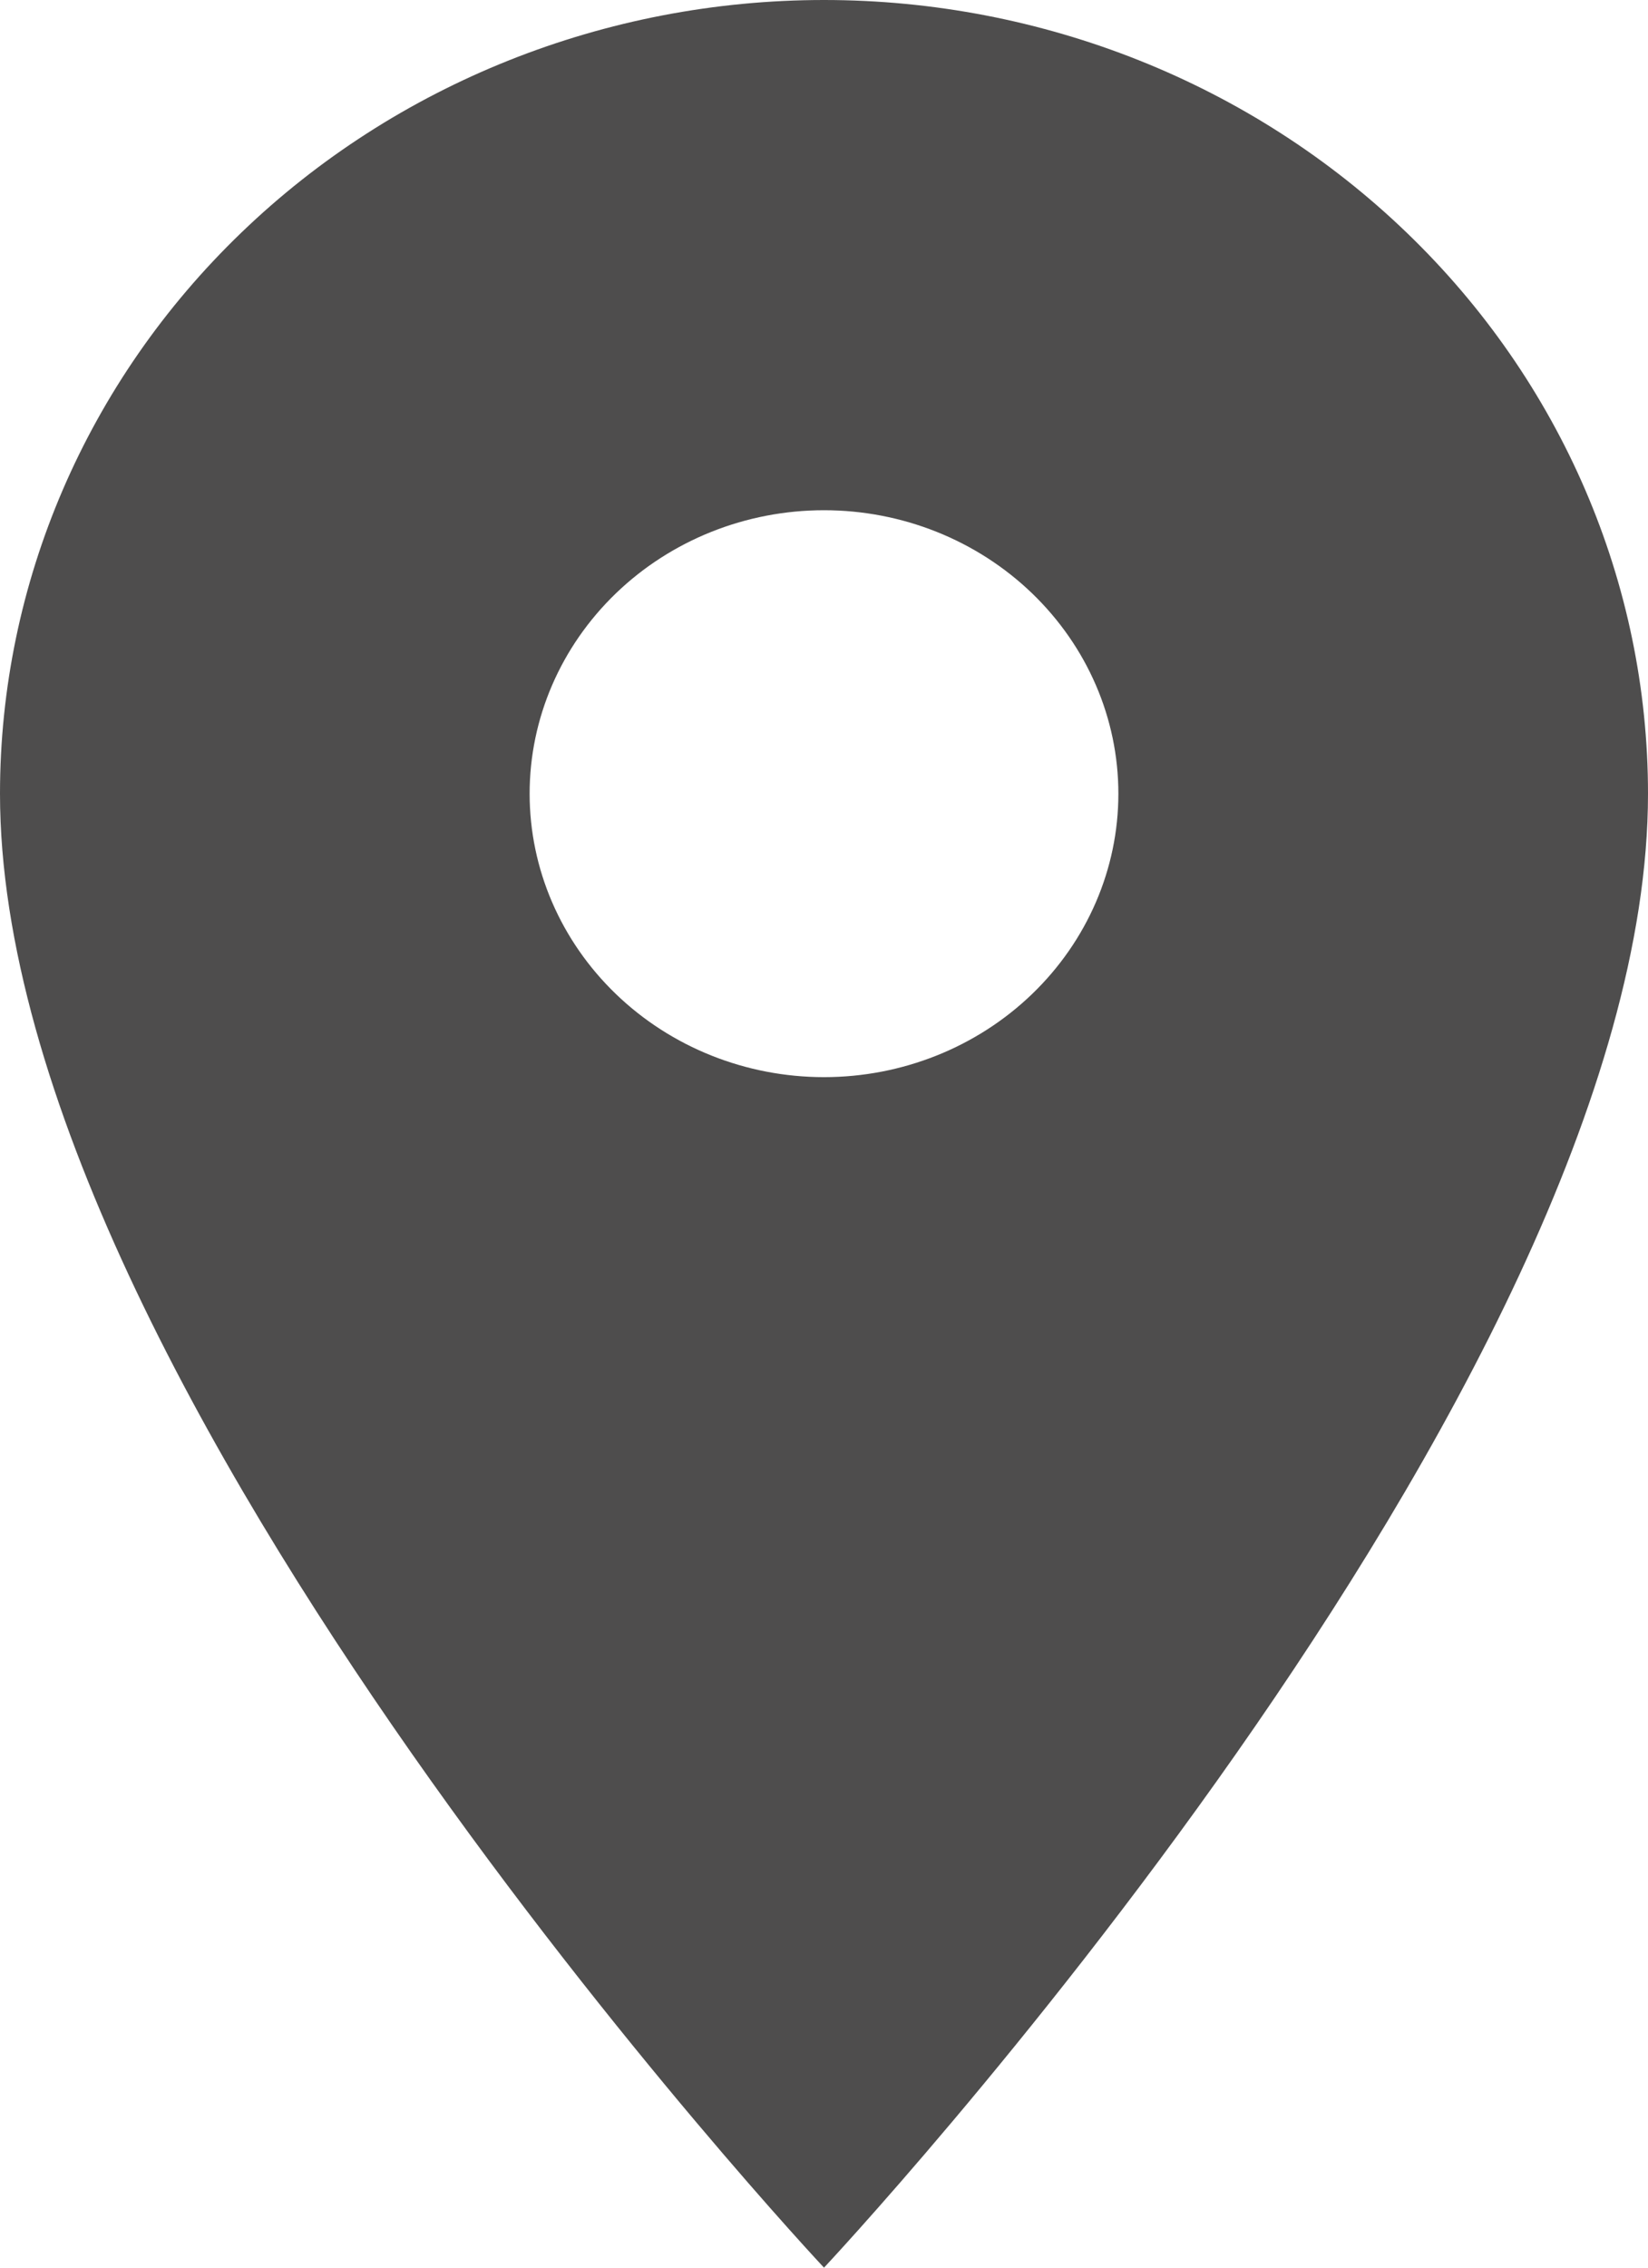 <svg width="8" height="11" viewBox="0 0 8 11" fill="none" xmlns="http://www.w3.org/2000/svg">
<path d="M4 5.225C4.379 5.225 4.742 5.08 5.01 4.822C5.278 4.564 5.429 4.215 5.429 3.85C5.429 3.485 5.278 3.136 5.01 2.878C4.742 2.62 4.379 2.475 4 2.475C3.621 2.475 3.258 2.62 2.99 2.878C2.722 3.136 2.571 3.485 2.571 3.85C2.571 4.215 2.722 4.564 2.99 4.822C3.258 5.08 3.621 5.225 4 5.225ZM4 0C5.061 0 6.078 0.406 6.828 1.128C7.579 1.85 8 2.829 8 3.85C8 6.737 4 11 4 11C4 11 0 6.737 0 3.85C0 2.829 0.421 1.85 1.172 1.128C1.922 0.406 2.939 0 4 0Z" fill="#4E4D4D"/>
</svg>
